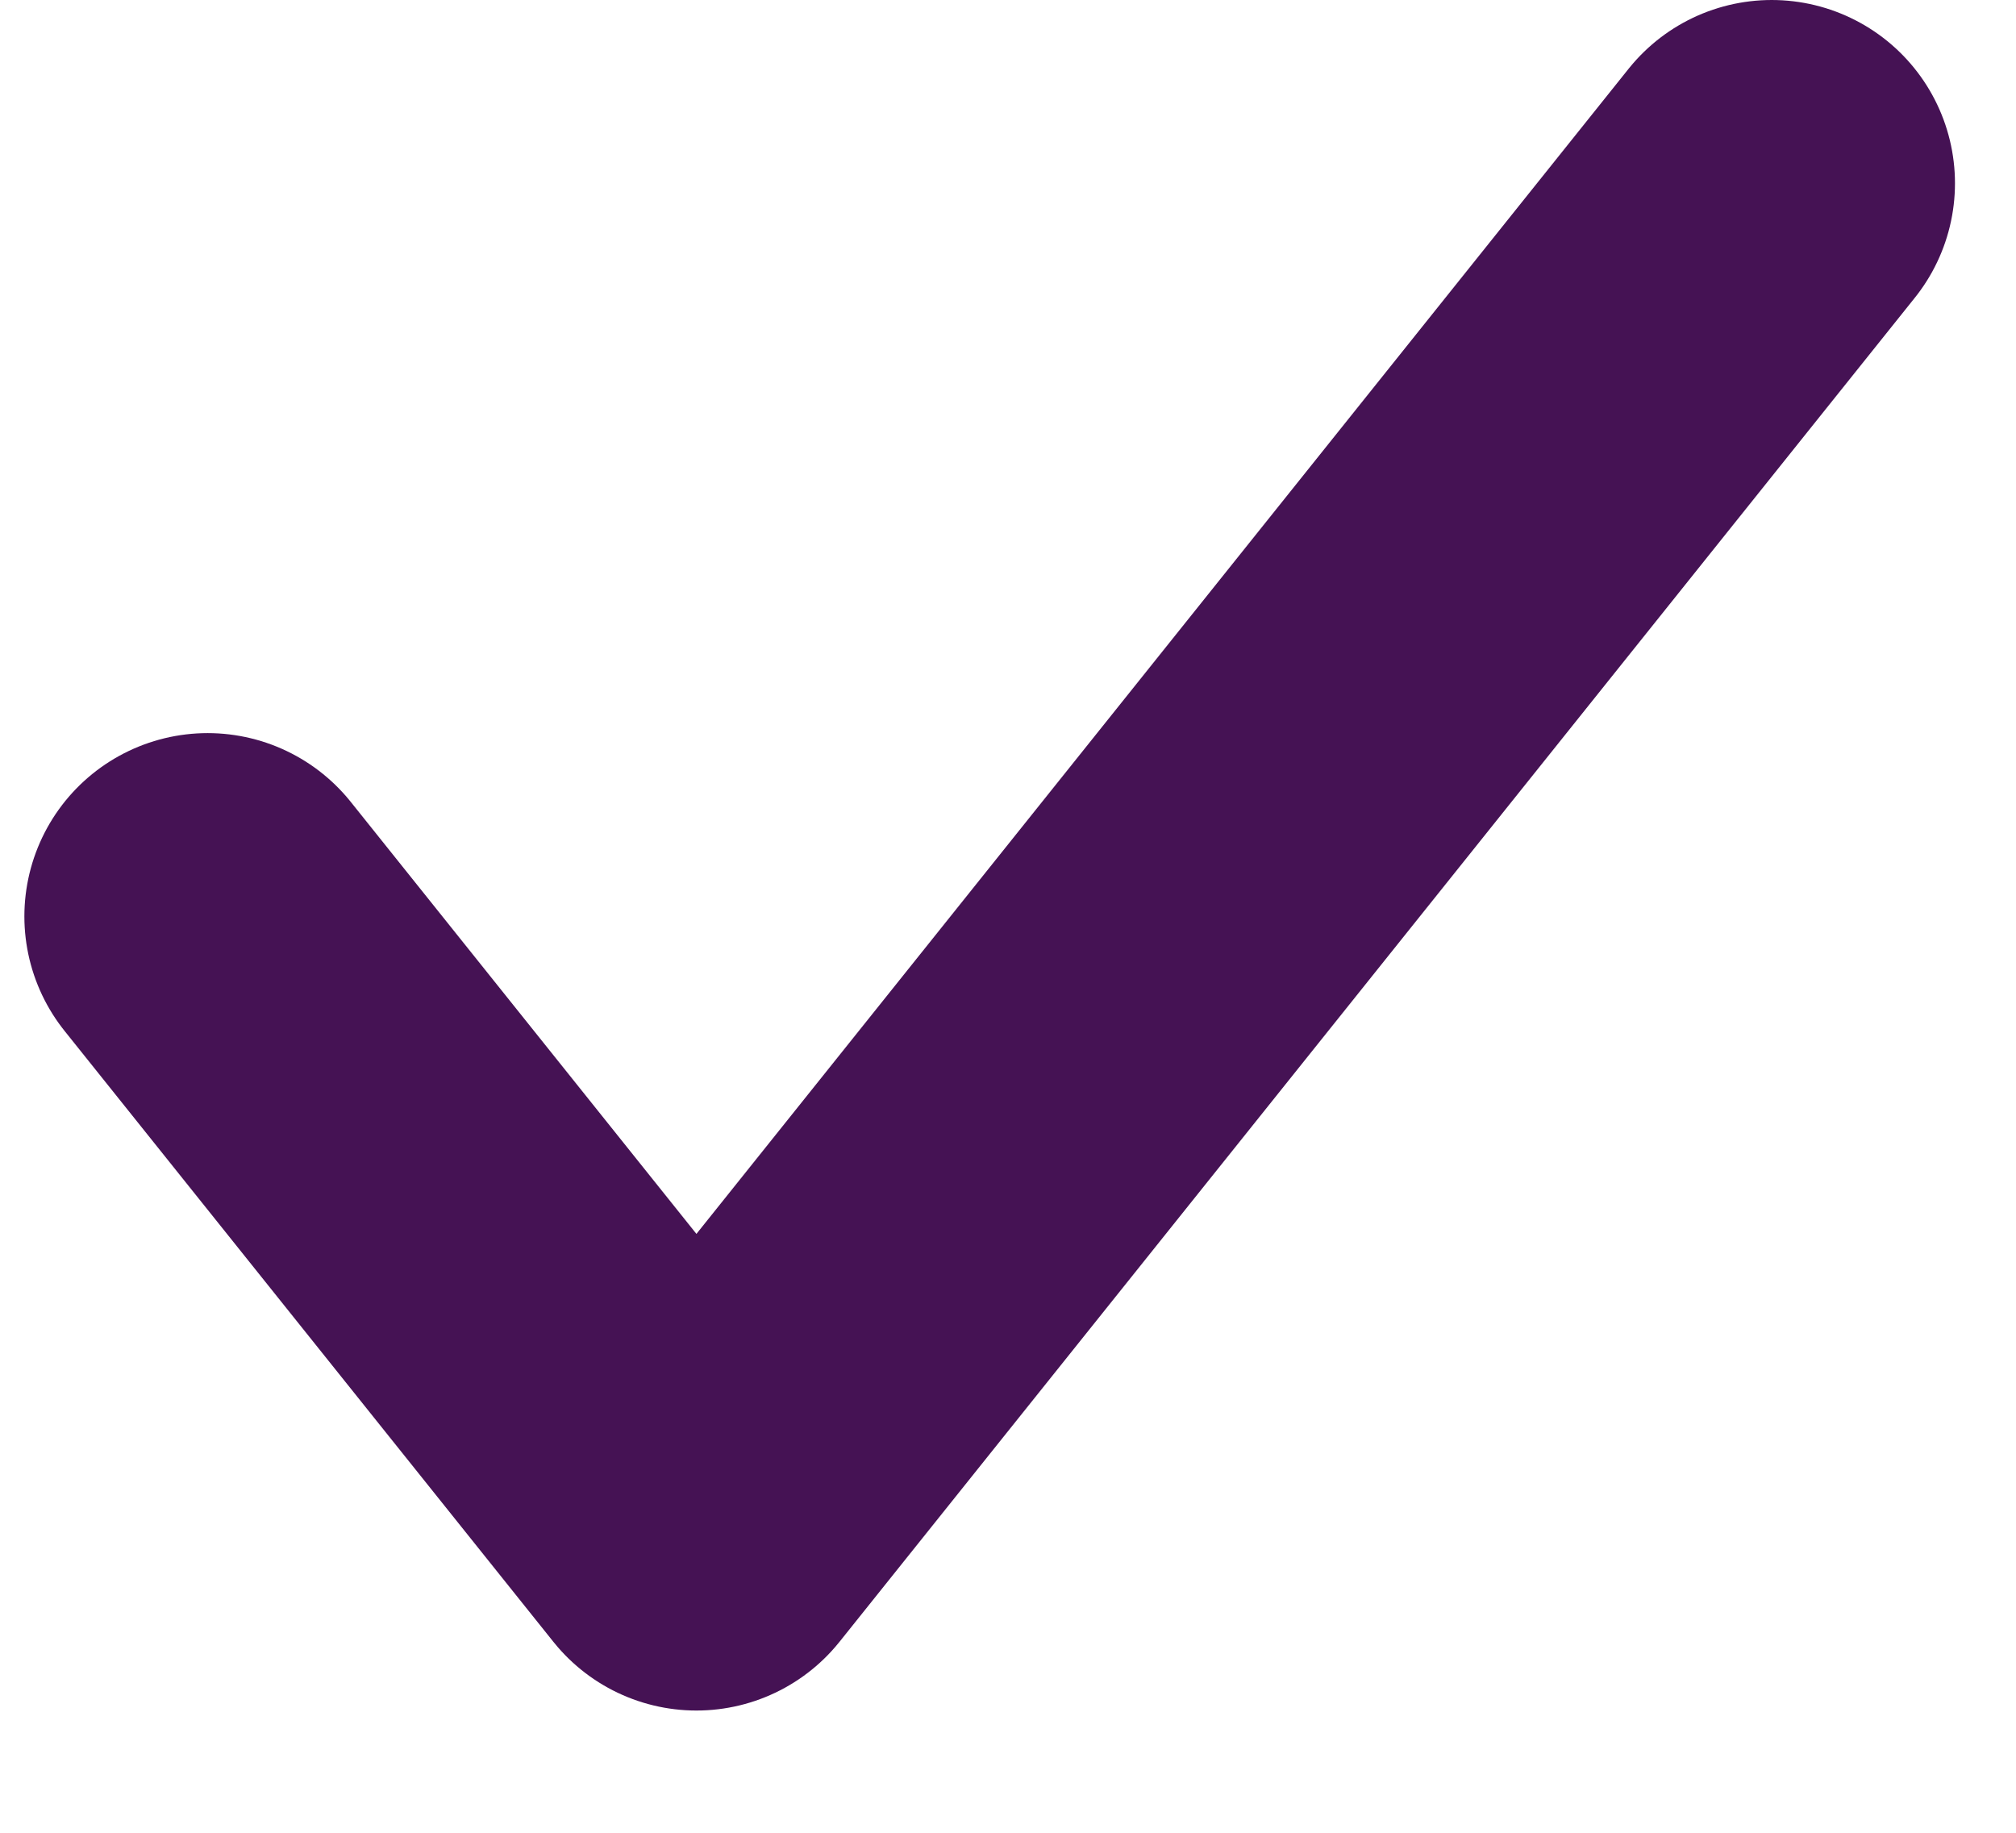 <svg width="11" height="10" viewBox="0 0 11 10" fill="none" xmlns="http://www.w3.org/2000/svg">
<path d="M9.667 1L3.8 8.333L1.133 5" stroke="#451254" stroke-width="2" stroke-linecap="round" stroke-linejoin="round"/>
</svg>
